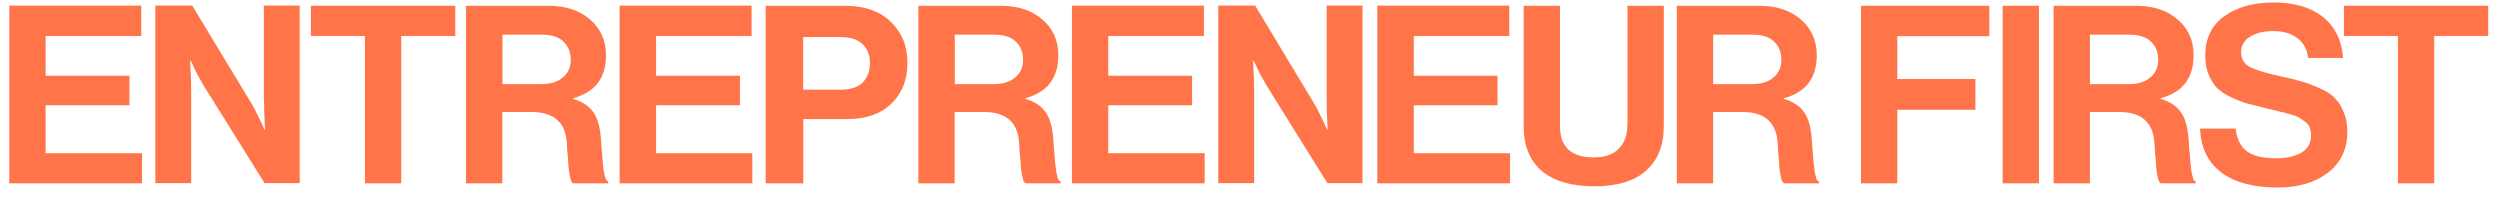 <svg width="203" height="16" viewBox="0 0 203 16" fill="none" xmlns="http://www.w3.org/2000/svg">
<path d="M49.17 14.483C49.121 14.337 49.072 14.13 49.022 13.875C48.998 13.62 48.973 13.364 48.936 13.109C48.924 12.853 48.9 12.512 48.85 12.075C48.826 11.637 48.801 11.247 48.764 10.931C48.666 10.067 48.445 9.423 48.089 8.997C47.745 8.559 47.228 8.23 46.54 8.036V7.975C48.322 7.488 49.207 6.332 49.207 4.483C49.207 3.291 48.777 2.318 47.904 1.576C47.044 0.834 45.926 0.469 44.525 0.469H37.84V14.885H40.789V9.094H43.173C44.955 9.094 45.901 9.921 46.024 11.552C46.036 11.71 46.049 11.941 46.061 12.221C46.086 12.488 46.11 12.707 46.123 12.89C46.135 13.048 46.147 13.242 46.159 13.474C46.184 13.693 46.209 13.875 46.221 14.021C46.245 14.155 46.27 14.289 46.307 14.422C46.331 14.556 46.368 14.666 46.405 14.739C46.442 14.812 46.491 14.848 46.553 14.885H49.391V14.739C49.293 14.702 49.219 14.605 49.145 14.471M45.705 6.284C45.299 6.649 44.709 6.831 43.935 6.831H40.802V2.817H44.021C44.783 2.817 45.361 2.999 45.754 3.376C46.147 3.753 46.344 4.24 46.344 4.848C46.344 5.457 46.135 5.919 45.717 6.284" fill="#FF7448"/>
<path d="M85.899 14.483C85.85 14.337 85.8 14.13 85.751 13.875C85.727 13.62 85.702 13.364 85.665 13.109C85.653 12.853 85.628 12.512 85.579 12.075C85.555 11.637 85.53 11.247 85.493 10.931C85.395 10.067 85.174 9.423 84.817 8.997C84.473 8.559 83.957 8.23 83.269 8.036V7.975C85.051 7.488 85.936 6.332 85.936 4.483C85.936 3.291 85.505 2.318 84.633 1.576C83.773 0.834 82.655 0.469 81.254 0.469H74.569V14.885H77.518V9.094H79.902C81.684 9.094 82.63 9.921 82.753 11.552C82.765 11.71 82.778 11.941 82.79 12.221C82.814 12.488 82.839 12.707 82.851 12.89C82.864 13.048 82.876 13.242 82.888 13.474C82.913 13.693 82.937 13.875 82.95 14.021C82.974 14.155 82.999 14.289 83.035 14.422C83.06 14.556 83.097 14.666 83.134 14.739C83.171 14.812 83.22 14.848 83.281 14.885H86.12V14.739C86.022 14.702 85.948 14.605 85.874 14.471M82.433 6.284C82.028 6.649 81.438 6.831 80.664 6.831H77.531V2.817H80.75C81.512 2.817 82.089 2.999 82.483 3.376C82.876 3.753 83.072 4.24 83.072 4.848C83.072 5.457 82.864 5.919 82.446 6.284" fill="#FF7448"/>
<path d="M178.083 14.483C178.034 14.337 177.985 14.13 177.936 13.875C177.911 13.62 177.887 13.364 177.85 13.109C177.838 12.853 177.813 12.512 177.764 12.075C177.739 11.637 177.715 11.247 177.678 10.931C177.58 10.067 177.358 9.423 177.002 8.997C176.658 8.559 176.142 8.23 175.454 8.036V7.975C177.236 7.488 178.12 6.332 178.12 4.483C178.12 3.291 177.69 2.318 176.818 1.576C175.958 0.834 174.839 0.469 173.439 0.469H166.754V14.885H169.703V9.094H172.087C173.869 9.094 174.815 9.921 174.938 11.552C174.95 11.71 174.962 11.941 174.975 12.221C174.999 12.488 175.024 12.707 175.036 12.89C175.048 13.048 175.061 13.242 175.073 13.474C175.097 13.693 175.122 13.875 175.134 14.021C175.159 14.155 175.183 14.289 175.22 14.422C175.245 14.556 175.282 14.666 175.319 14.739C175.356 14.812 175.405 14.848 175.466 14.885H178.292V14.739C178.194 14.702 178.12 14.605 178.047 14.471M174.606 6.284C174.2 6.649 173.611 6.831 172.836 6.831H169.703V2.817H172.923C173.684 2.817 174.262 2.999 174.655 3.376C175.048 3.753 175.245 4.24 175.245 4.848C175.245 5.457 175.036 5.919 174.618 6.284" fill="#FF7448"/>
<path d="M189.56 7.926C189.278 7.646 188.872 7.391 188.332 7.16C187.816 6.917 187.336 6.734 186.882 6.612C186.439 6.479 185.862 6.333 185.149 6.187C183.969 5.931 183.134 5.676 182.667 5.42C182.2 5.165 181.979 4.763 181.979 4.216C181.979 3.705 182.212 3.291 182.691 2.987C183.171 2.683 183.81 2.525 184.608 2.525C185.407 2.525 186.021 2.707 186.525 3.084C187.041 3.462 187.336 3.997 187.422 4.702H190.261C190.15 3.267 189.597 2.148 188.614 1.369C187.619 0.59 186.304 0.201 184.645 0.201C182.986 0.201 181.622 0.578 180.59 1.333C179.57 2.075 179.066 3.133 179.066 4.52C179.066 5.104 179.165 5.615 179.349 6.077C179.533 6.515 179.767 6.88 180.037 7.16C180.32 7.427 180.701 7.683 181.18 7.902C181.672 8.133 182.114 8.303 182.507 8.413C182.913 8.522 183.429 8.644 184.055 8.802C184.572 8.924 184.928 9.009 185.112 9.058C185.297 9.094 185.579 9.167 185.948 9.277C186.316 9.374 186.562 9.459 186.697 9.556C186.833 9.642 186.992 9.751 187.189 9.897C187.373 10.031 187.496 10.189 187.558 10.384C187.619 10.554 187.656 10.761 187.656 10.992C187.656 11.624 187.385 12.099 186.857 12.403C186.329 12.695 185.653 12.853 184.817 12.853C183.773 12.853 182.986 12.671 182.458 12.294C181.942 11.916 181.635 11.296 181.536 10.444H178.649C178.698 11.977 179.275 13.157 180.357 13.997C181.438 14.812 182.974 15.226 184.94 15.226C186.624 15.226 187.988 14.824 189.032 14.021C190.077 13.218 190.605 12.099 190.605 10.676C190.605 10.067 190.507 9.544 190.298 9.082C190.113 8.607 189.868 8.23 189.56 7.951" fill="#FF7448"/>
<path d="M190.323 0.469V2.926H194.709V14.885H197.658V2.926H202.045V0.469H190.323Z" fill="#FF7448"/>
<path d="M165.562 0.469H162.613V14.885H165.562V0.469Z" fill="#FF7448"/>
<path d="M53.274 8.547H60.081V6.15H53.274V2.927H61.028V0.457H50.312V14.885H61.089V12.44H53.274V8.547Z" fill="#FF7448"/>
<path d="M3.704 8.547H10.512V6.15H3.704V2.927H11.47V0.457H0.755V14.885H11.531V12.44H3.704V8.547Z" fill="#FF7448"/>
<path d="M21.436 8.024C21.436 8.693 21.46 9.532 21.522 10.53H21.485L21.325 10.202C21.227 9.97 21.091 9.691 20.919 9.35C20.76 9.009 20.612 8.73 20.477 8.498L15.611 0.457H12.613V14.873H15.525V7.428C15.525 6.759 15.501 5.919 15.439 4.91H15.476L15.636 5.226C15.734 5.457 15.869 5.737 16.041 6.077C16.213 6.394 16.373 6.674 16.508 6.905L21.485 14.873H24.336V0.457H21.423V8.024H21.436Z" fill="#FF7448"/>
<path d="M25.245 2.926H29.632V14.885H32.581V2.926H36.968V0.469H25.245V2.926Z" fill="#FF7448"/>
<path d="M68.573 0.469H62.17V14.885H65.23V9.666H68.818C70.33 9.666 71.509 9.252 72.382 8.413C73.254 7.573 73.684 6.478 73.684 5.104C73.684 3.729 73.254 2.707 72.382 1.819C71.497 0.919 70.231 0.469 68.573 0.469ZM70.035 6.722C69.629 7.099 69.039 7.281 68.278 7.281H65.218V3.011H68.314C69.052 3.011 69.617 3.194 70.022 3.571C70.428 3.936 70.637 4.447 70.637 5.128C70.637 5.809 70.428 6.332 70.022 6.722" fill="#FF7448"/>
<path d="M132.138 10.201C132.138 10.98 131.905 11.612 131.45 12.075C130.983 12.549 130.308 12.78 129.398 12.78C127.58 12.78 126.67 11.929 126.67 10.238V0.469H123.721V10.25C123.721 11.819 124.213 13.036 125.183 13.875C126.167 14.702 127.592 15.128 129.46 15.128C131.327 15.128 132.704 14.702 133.65 13.863C134.621 13.011 135.1 11.807 135.1 10.25V0.469H132.151V10.213L132.138 10.201Z" fill="#FF7448"/>
<path d="M151.111 14.885H154.06V8.912H160.401V6.418H154.06V2.938H161.532V0.469H151.111V14.885Z" fill="#FF7448"/>
<path d="M89.991 8.547H96.798V6.15H89.991V2.927H97.757V0.457H87.041V14.885H97.818V12.44H89.991V8.547Z" fill="#FF7448"/>
<path d="M114.8 8.547H121.595V6.15H114.8V2.927H122.554V0.457H111.839V14.885H122.615V12.44H114.8V8.547Z" fill="#FF7448"/>
<path d="M107.722 8.024C107.722 8.693 107.747 9.532 107.808 10.53H107.771L107.612 10.202C107.513 9.97 107.378 9.691 107.206 9.35C107.046 9.009 106.899 8.73 106.764 8.498L101.922 0.457H98.924V14.873H101.836V7.428C101.836 6.759 101.812 5.919 101.75 4.91H101.787L101.947 5.226C102.045 5.457 102.18 5.737 102.352 6.077C102.524 6.394 102.684 6.674 102.819 6.905L107.784 14.873H110.635V0.457H107.722V8.024Z" fill="#FF7448"/>
<path d="M147.486 14.483C147.437 14.337 147.388 14.13 147.339 13.875C147.314 13.62 147.29 13.364 147.253 13.109C147.241 12.853 147.216 12.512 147.167 12.075C147.142 11.637 147.118 11.247 147.081 10.931C146.982 10.067 146.761 9.423 146.405 8.997C146.061 8.559 145.545 8.23 144.857 8.036V7.975C146.638 7.488 147.523 6.332 147.523 4.483C147.523 3.291 147.093 2.318 146.221 1.576C145.36 0.834 144.242 0.469 142.841 0.469H136.157V14.885H139.106V9.094H141.49C143.272 9.094 144.218 9.921 144.341 11.552C144.353 11.71 144.365 11.941 144.377 12.221C144.402 12.488 144.427 12.707 144.439 12.89C144.451 13.048 144.463 13.242 144.476 13.474C144.5 13.693 144.525 13.875 144.537 14.021C144.562 14.155 144.586 14.289 144.623 14.422C144.648 14.556 144.685 14.666 144.722 14.739C144.758 14.812 144.808 14.848 144.869 14.885H147.695V14.739C147.597 14.702 147.523 14.605 147.449 14.471M144.009 6.284C143.603 6.649 143.013 6.831 142.239 6.831H139.106V2.817H142.325C143.087 2.817 143.665 2.999 144.058 3.376C144.451 3.753 144.648 4.24 144.648 4.848C144.648 5.457 144.439 5.919 144.021 6.284" fill="#FF7448"/>
</svg>
